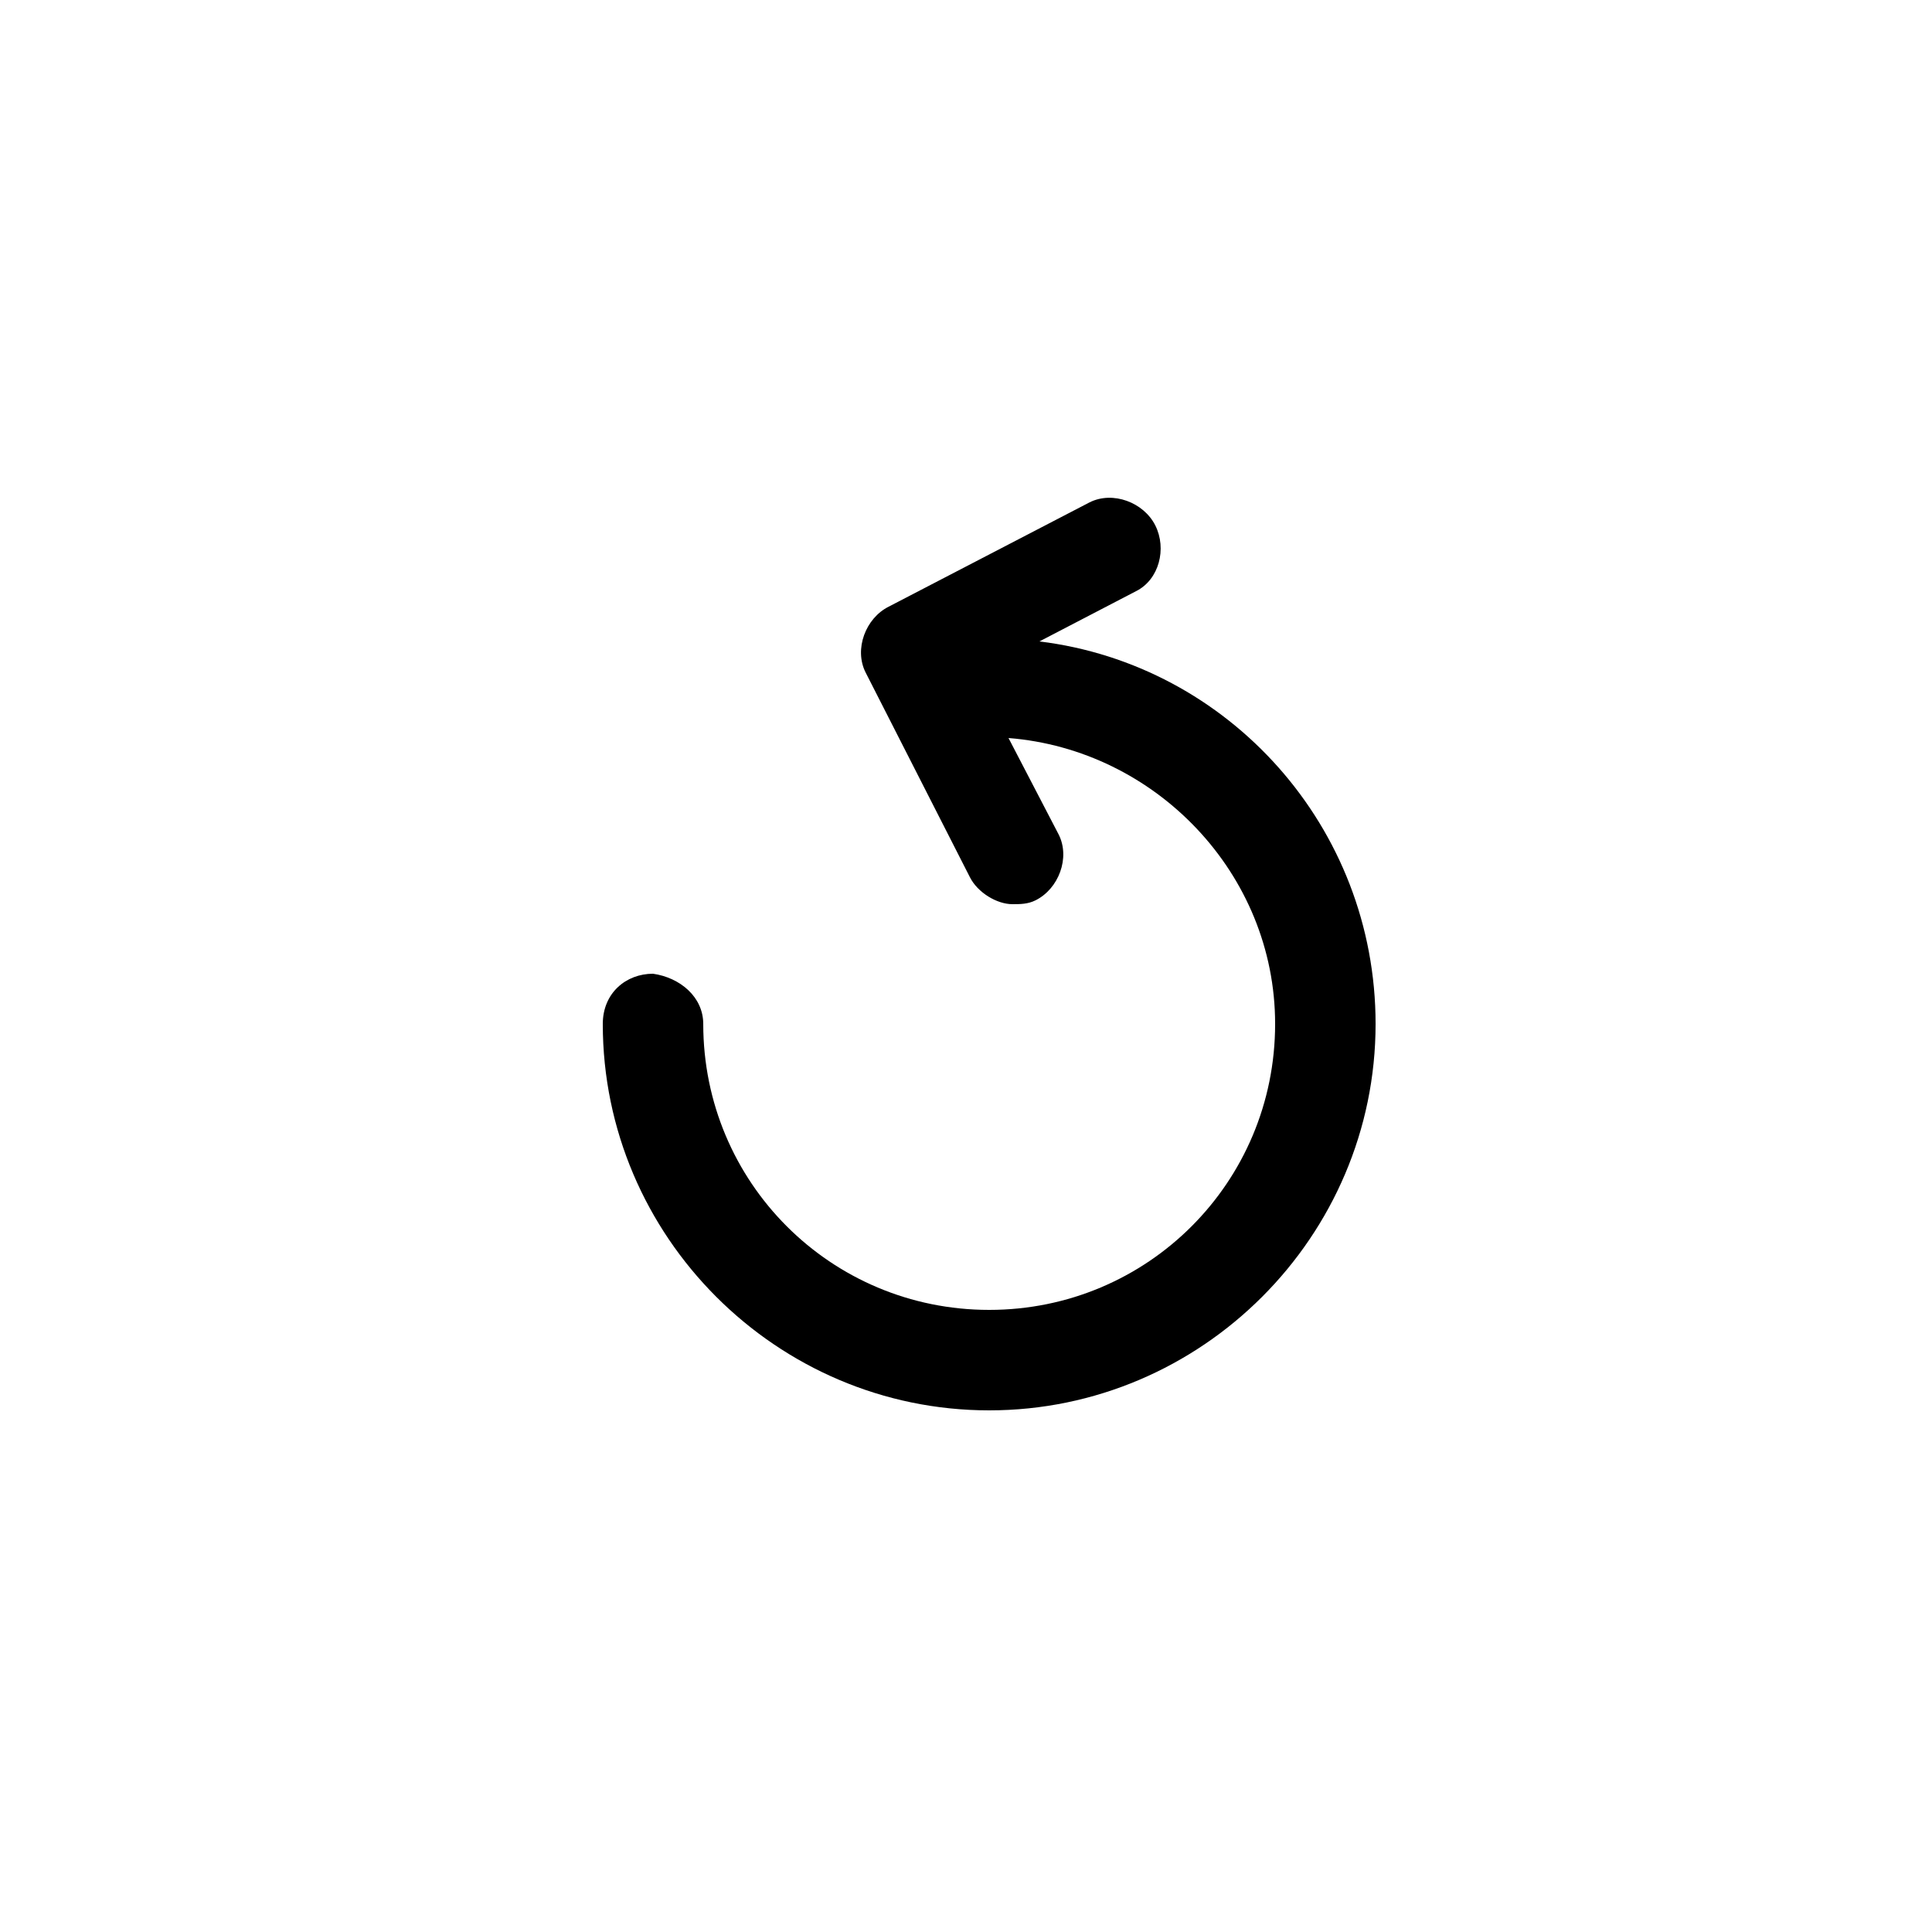 <svg xmlns="http://www.w3.org/2000/svg" viewBox="0 0 50 50" style="enable-background:new 0 0 50 50" xml:space="preserve"><path d="m26.9 16.6 2.5-1.3c.6-.3.8-1.1.5-1.7-.3-.6-1.1-.9-1.7-.6L23 15.7c-.6.3-.9 1.1-.6 1.7l2.7 5.3c.2.4.7.7 1.1.7.2 0 .4 0 .6-.1.6-.3.9-1.1.6-1.7l-1.3-2.5c3.8.3 6.9 3.5 6.9 7.4 0 4.1-3.3 7.4-7.4 7.4-4.1 0-7.4-3.3-7.4-7.4 0-.7-.6-1.2-1.3-1.3-.7 0-1.3.5-1.3 1.3 0 5.5 4.5 10 10 10s10-4.5 10-10c0-5.1-3.8-9.3-8.7-9.9z"/></svg>
